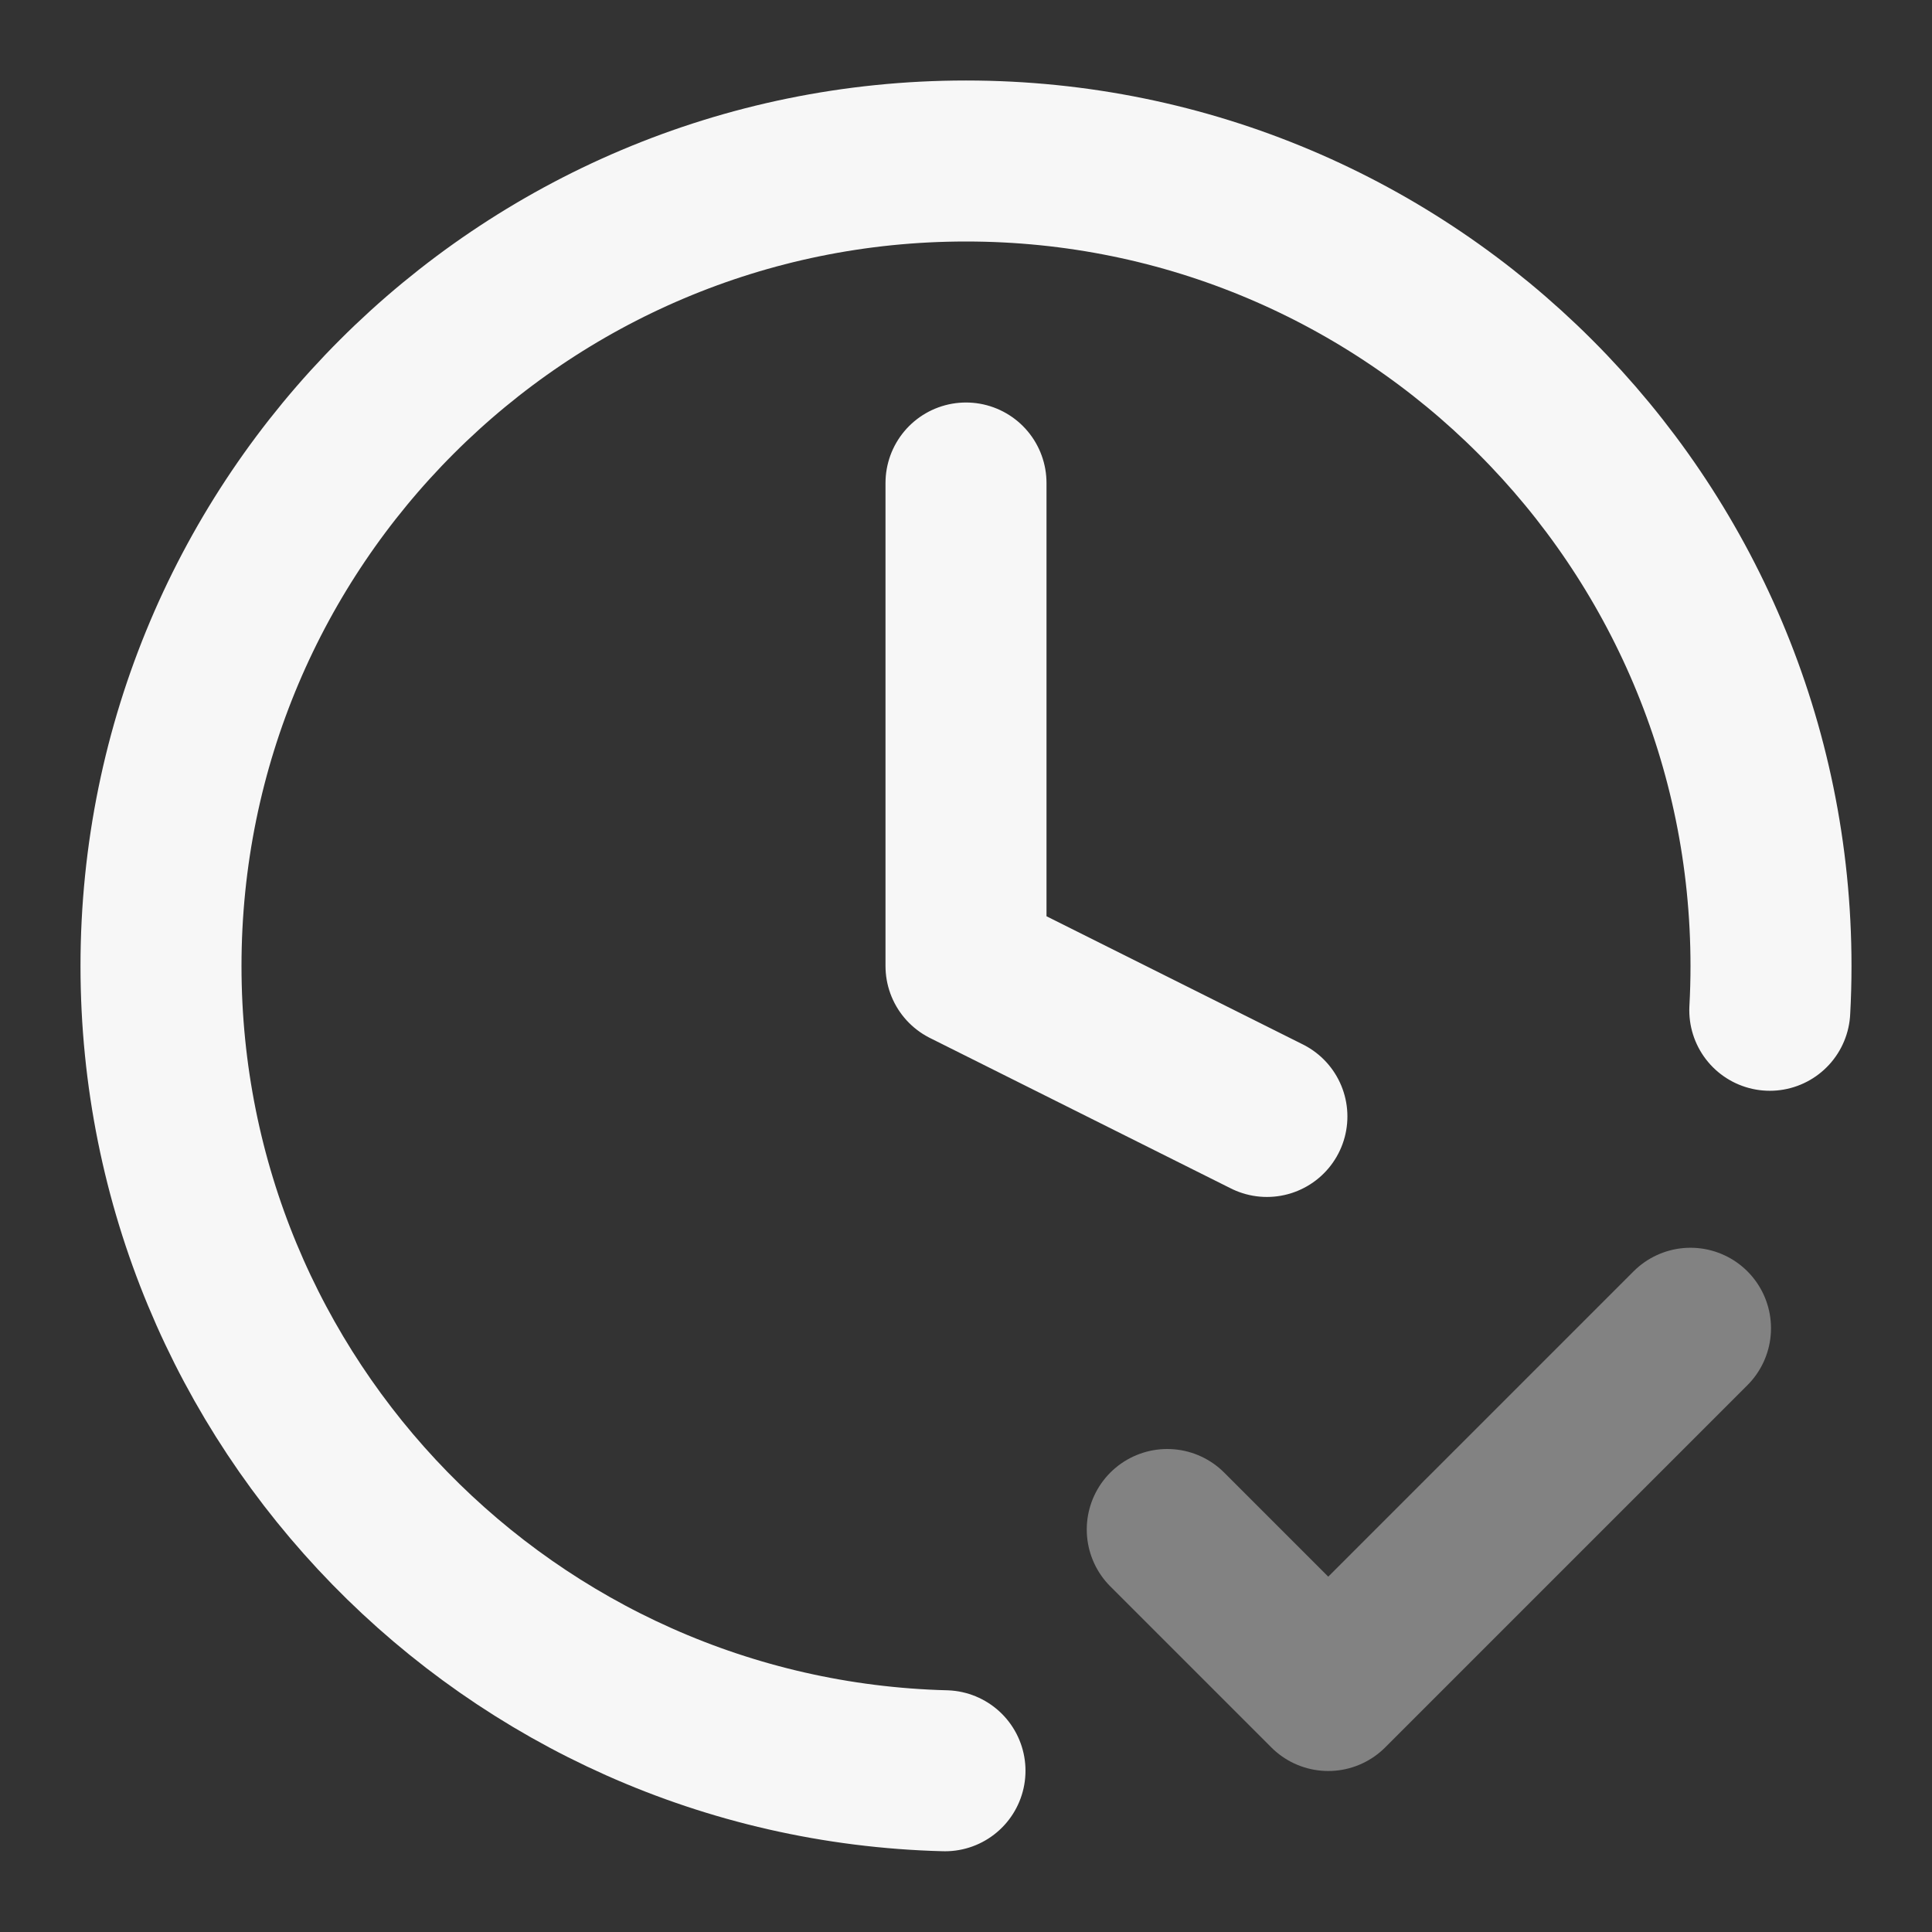 <svg width="24" height="24" xmlns="http://www.w3.org/2000/svg" viewBox="0 0 24 24"><rect x="0" y="0" width="24" height="24" fill="#333333" stroke="none"/><title>clock check</title><g fill="none" class="nc-icon-wrapper"><path opacity=".4" d="M14.5 19L16.5 21L21 16.5" stroke="#F7F7F7" stroke-width="2" stroke-linecap="round" stroke-linejoin="round"></path><path d="M21.985 12.55C21.995 12.368 22 12.184 22 12C22 6.477 17.523 2 12 2C6.477 2 2 6.477 2 12C2 17.435 6.337 21.858 11.739 21.997M12 6V12L15.738 13.869" stroke="#F7F7F7" stroke-width="2" stroke-linecap="round" stroke-linejoin="round"></path></g></svg>